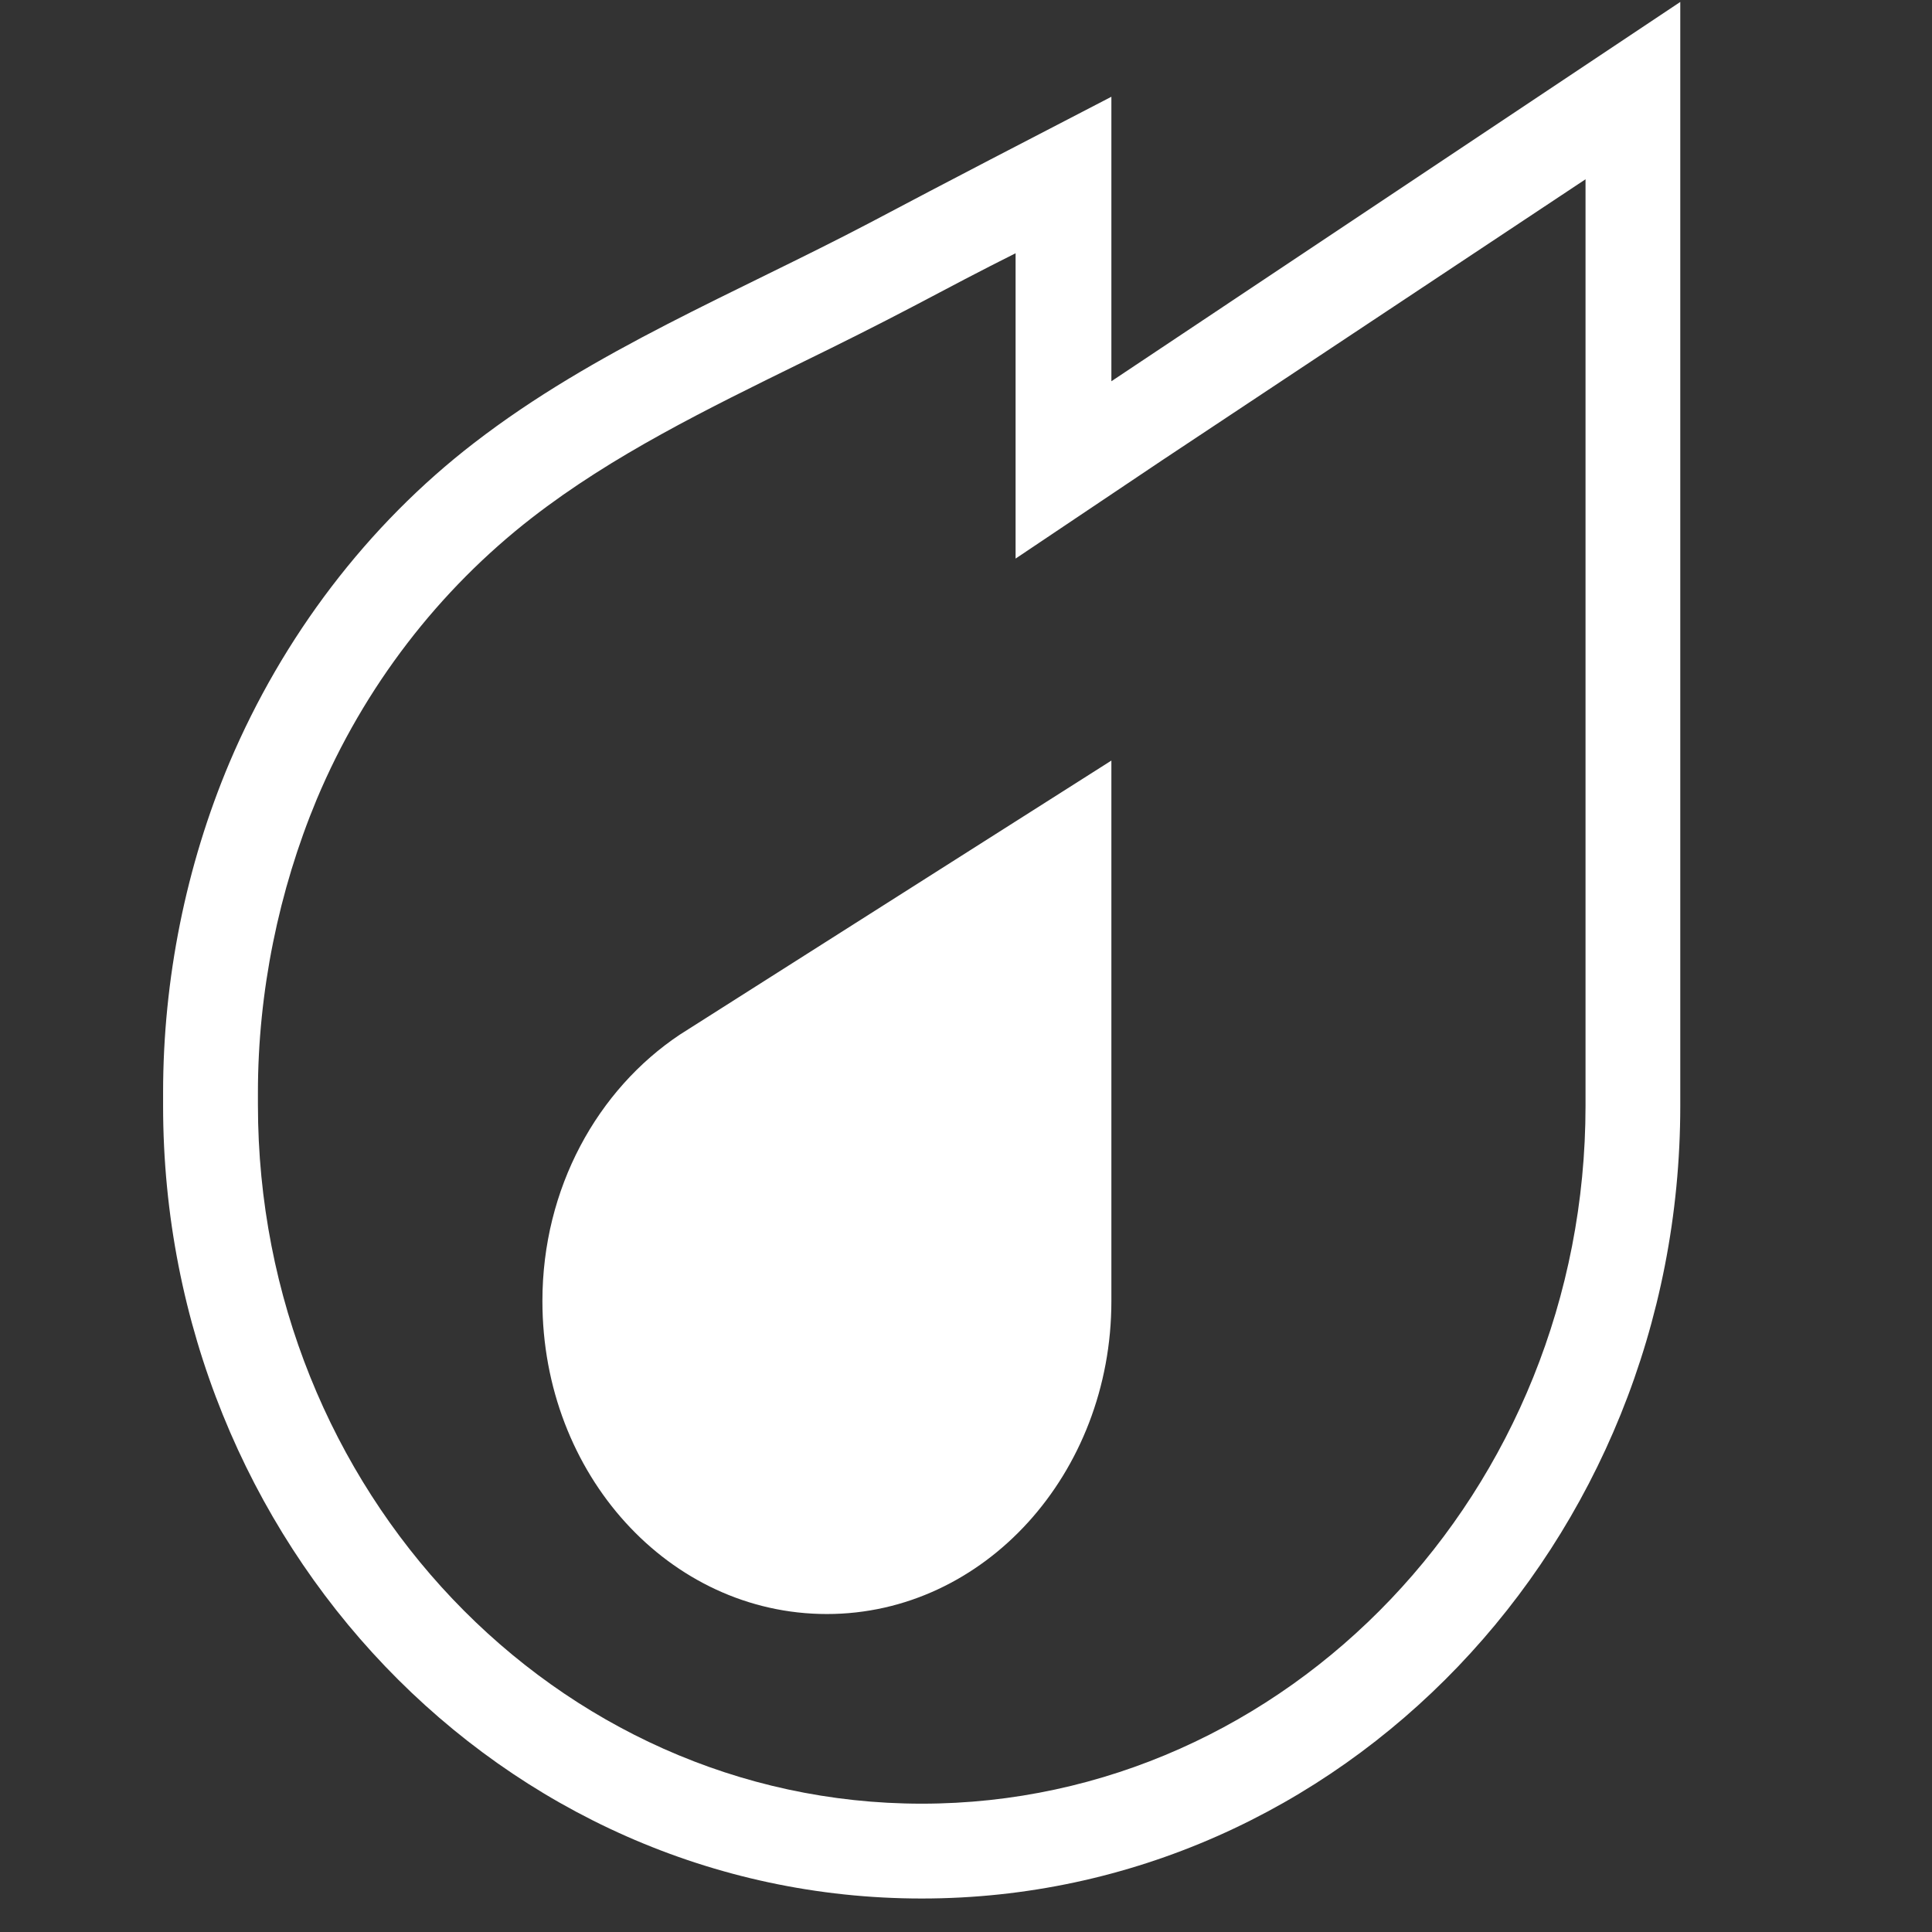<?xml version="1.0" encoding="utf-8"?>
<svg viewBox="0 120.6 24 24" xmlns="http://www.w3.org/2000/svg">
  <rect x="0" y="120.6" width="24" height="24" fill="#333333" stroke="none"/>
  <path d="M 19.696 122.827 L 19.696 134.336 C 19.696 139.118 15.997 143.006 11.45 143.006 C 6.903 143.006 3.204 139.118 3.204 134.324 L 3.204 134.171 C 3.204 132.922 3.463 131.662 3.934 130.531 C 4.523 129.129 5.454 127.928 6.608 127.032 C 7.61 126.255 8.764 125.69 9.989 125.089 C 10.448 124.865 10.896 124.641 11.344 124.406 C 11.768 124.182 12.192 123.958 12.616 123.746 L 12.616 127.539 L 14.442 126.314 L 19.696 122.827 M 20.873 120.624 L 13.806 125.336 L 13.806 121.802 C 12.804 122.321 11.803 122.839 10.802 123.369 C 9.141 124.241 7.386 124.947 5.89 126.102 C 4.559 127.127 3.51 128.517 2.851 130.072 C 2.309 131.356 2.026 132.769 2.026 134.171 L 2.026 134.336 C 2.026 139.778 6.243 144.184 11.45 144.184 C 16.656 144.184 20.873 139.778 20.873 134.336 L 20.873 120.624 Z M 8.446 133.452 L 13.806 130.048 L 13.806 136.762 C 13.806 138.906 12.227 140.65 10.272 140.65 C 8.316 140.65 6.738 138.918 6.738 136.762 C 6.738 135.361 7.421 134.136 8.446 133.452 Z" style="fill: rgb(255, 255, 255);"/>
</svg>